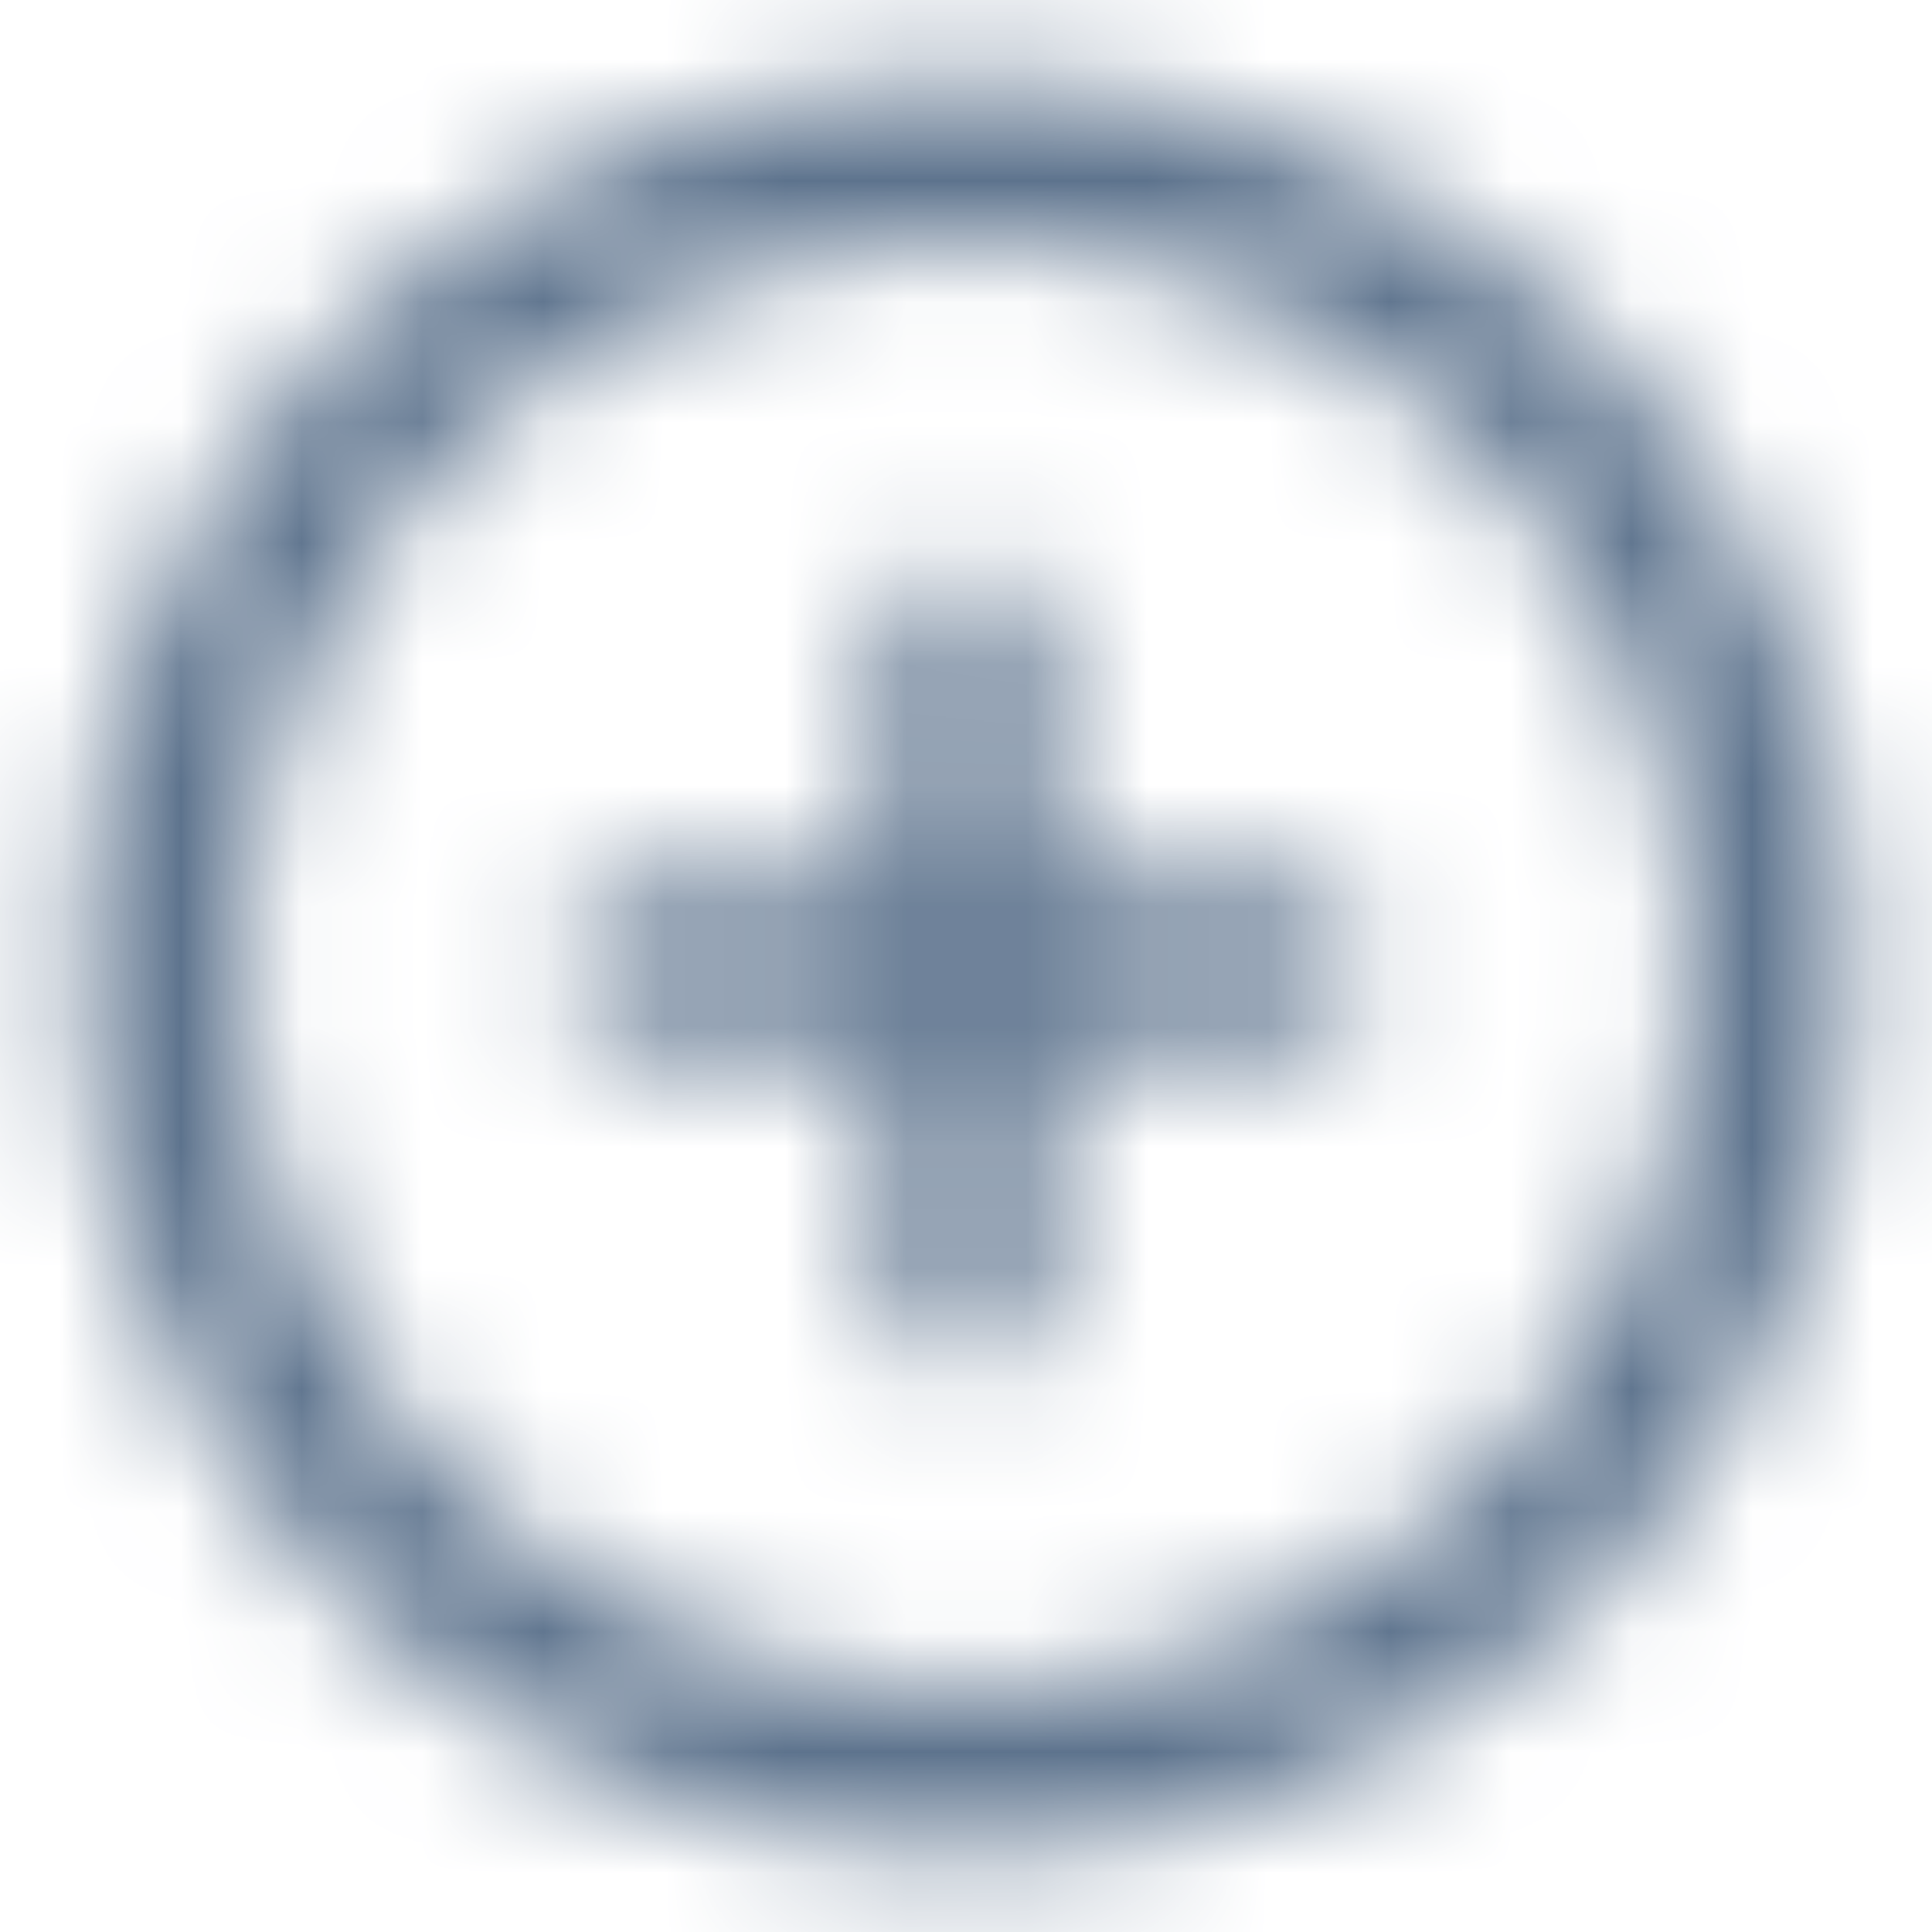 <svg width="16" height="16" viewBox="0 0 16 16" fill="none" xmlns="http://www.w3.org/2000/svg">
<mask id="mask0_51_644" style="mask-type:alpha" maskUnits="userSpaceOnUse" x="0" y="0" width="16" height="16">
<path fill-rule="evenodd" clip-rule="evenodd" d="M8 2C4.686 2 2 4.686 2 8C2 11.314 4.686 14 8 14C11.314 14 14 11.314 14 8C14 4.686 11.314 2 8 2ZM0.667 8C0.667 3.95 3.95 0.667 8 0.667C12.05 0.667 15.333 3.95 15.333 8C15.333 12.05 12.05 15.333 8 15.333C3.95 15.333 0.667 12.05 0.667 8Z" fill="#1F2F42"/>
<path fill-rule="evenodd" clip-rule="evenodd" d="M8 4.667C8.368 4.667 8.667 4.965 8.667 5.333V10.667C8.667 11.035 8.368 11.333 8 11.333C7.632 11.333 7.333 11.035 7.333 10.667V5.333C7.333 4.965 7.632 4.667 8 4.667Z" fill="#1F2F42"/>
<path fill-rule="evenodd" clip-rule="evenodd" d="M4.667 8C4.667 7.632 4.965 7.333 5.333 7.333H10.667C11.035 7.333 11.333 7.632 11.333 8C11.333 8.368 11.035 8.667 10.667 8.667H5.333C4.965 8.667 4.667 8.368 4.667 8Z" fill="#1F2F42"/>
</mask>
<g mask="url(#mask0_51_644)">
<rect width="16" height="16" fill="#5D738D"/>
</g>
</svg>
